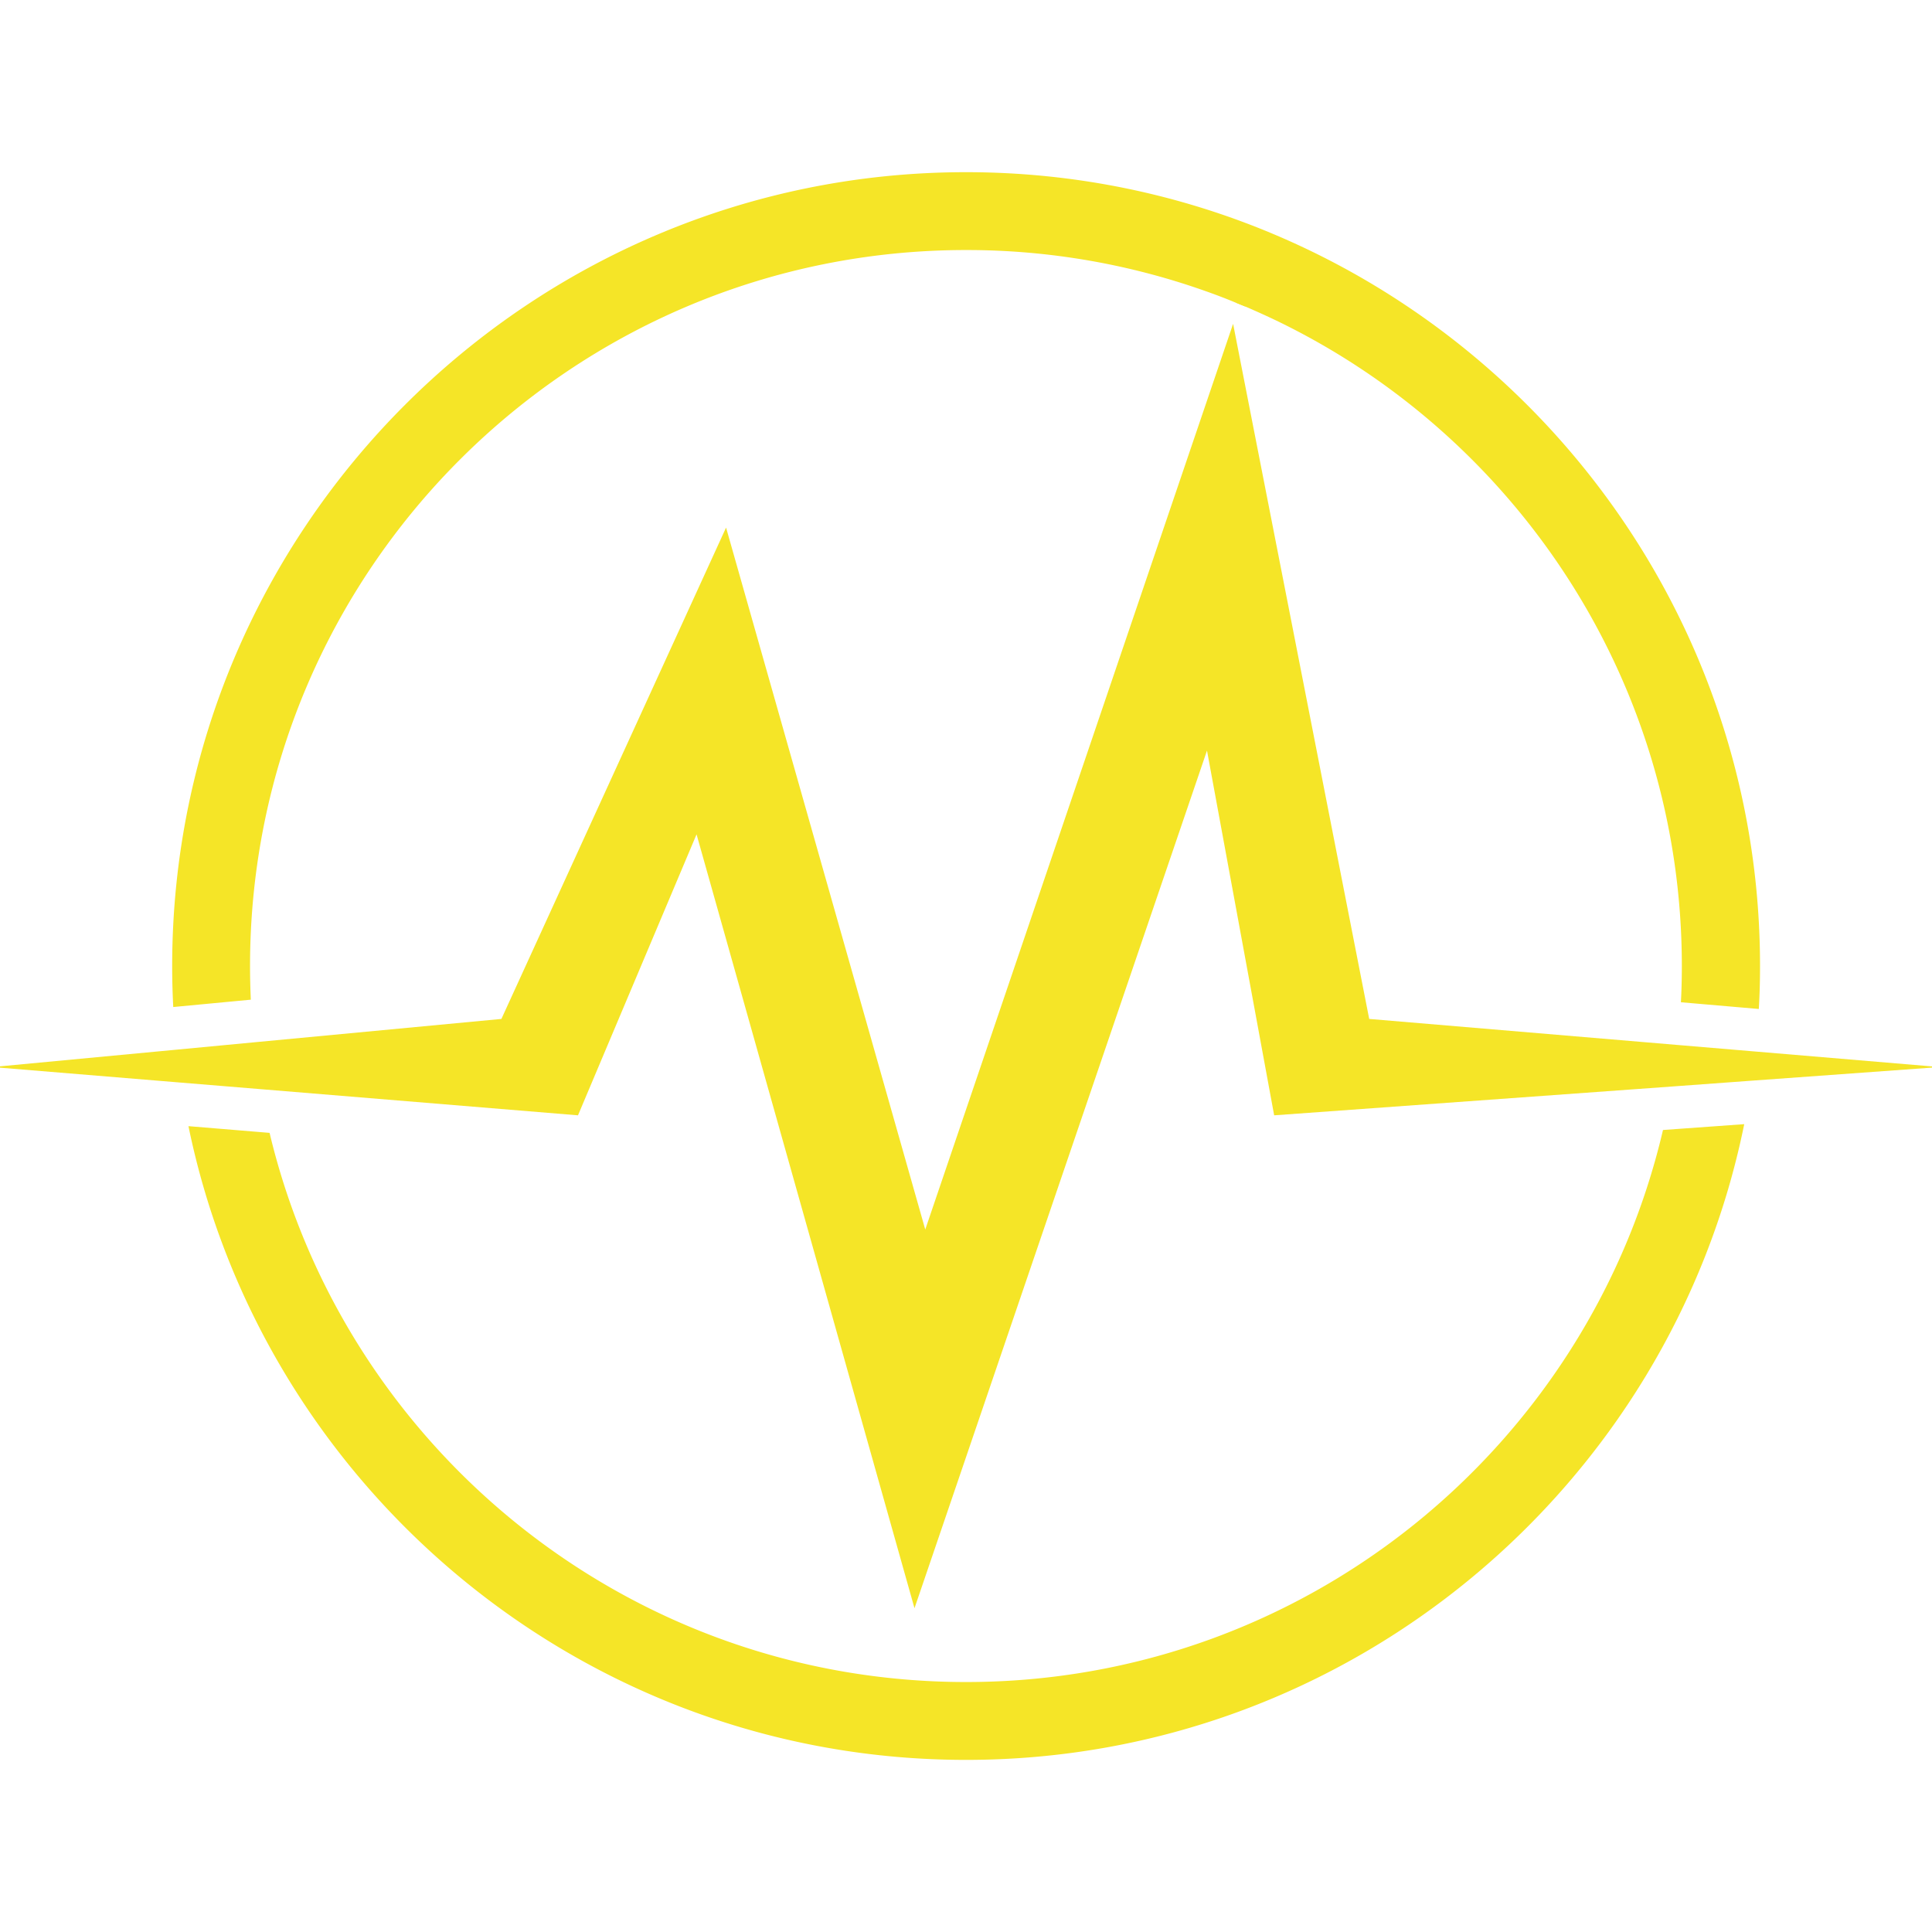<svg xmlns="http://www.w3.org/2000/svg" xmlns:xlink="http://www.w3.org/1999/xlink" version="1.1" width="1000" height="1000" viewBox="0 0 1000 1000" xml:space="preserve">
<desc>Created with Fabric.js 3.5.0</desc>
<defs>
</defs>
<rect x="0" y="0" width="100%" height="100%" fill="rgba(255,255,255,0)"/>
<g transform="matrix(1.235 0 0 1.235 500.017 500.017)" id="953607">
<g style="" vector-effect="non-scaling-stroke">
		<g transform="matrix(1 0 0 1 0.03 0)" id="Layer_1">
<path style="stroke: none; stroke-width: 1; stroke-dasharray: none; stroke-linecap: butt; stroke-dashoffset: 0; stroke-linejoin: miter; stroke-miterlimit: 4; is-custom-font: none; font-file-url: none; fill: rgb(245,229,39); fill-rule: nonzero; opacity: 1;" transform=" translate(-540.03, -540)" d="M 832.1 608.72 c -31 132.61 -150 231.36 -292.1 231.36 c -141.66 0 -260.4 -98.15 -291.89 -230.16 l -34 -2.81 c 31.11 151.43 165.39 265.6 325.9 265.6 c 160.78 0 295.33 -114.59 326.14 -266.44 Z M 540 207.29 c -183.49 0 -332.71 149.22 -332.71 332.71 q 0 8.65 0.45 17.18 l 32.51 -3.08 c -0.21 -4.66 -0.33 -9.35 -0.33 -14.07 c 0 -165.74 134.37 -300.11 300.08 -300.11 a 299.22 299.22 0 0 1 100.37 17.21 c 4.24 1.49 8.42 3.08 12.57 4.81 c 1.47 0.57 3 1.2 4.43 1.79 c 4.21 1.83 8.39 3.71 12.52 5.68 C 770.55 317.88 840 420.84 840 540 c 0 5.08 -0.12 10.16 -0.39 15.18 L 872.26 558 c 0.36 -6 0.51 -11.92 0.51 -18 C 872.77 356.51 723.49 207.29 540 207.29 Z" stroke-linecap="round"/>
</g>
		<g transform="matrix(1 0 0 1 115.155 -277.165)" id="Layer_1">
<path style="stroke: none; stroke-width: 1; stroke-dasharray: none; stroke-linecap: butt; stroke-dashoffset: 0; stroke-linejoin: miter; stroke-miterlimit: 4; is-custom-font: none; font-file-url: none; fill: rgb(245,229,39); fill-rule: nonzero; opacity: 1;" transform=" translate(-655.155, -262.835)" d="M 657.37 263.73 c -1.47 -0.59 -3 -1.22 -4.43 -1.79 A 8.74 8.74 0 0 1 657.37 263.73 Z" stroke-linecap="round"/>
</g>
		<g transform="matrix(1 0 0 1 0 0)" id="Layer_1">
<polygon style="stroke: none; stroke-width: 1; stroke-dasharray: none; stroke-linecap: butt; stroke-dashoffset: 0; stroke-linejoin: miter; stroke-miterlimit: 4; is-custom-font: none; font-file-url: none; fill: rgb(245,229,39); fill-rule: nonzero; opacity: 1;" points="408.04,42.34 329.27,48.05 295.78,50.5 129.14,62.57 100.99,-90.3 -21.6,269.15 -112.94,-55.19 -162.63,62.57 -295.66,51.6 -329.12,48.85 -408.04,42.34 -330.86,35.05 -298.38,31.97 -194.73,22.17 -100.57,-183.76 -17.09,110.43 111.93,-269.15 168.97,22.17 298.2,33.08 330.83,35.83 408.04,42.34 "/>
</g>
</g>
</g>
</svg>
